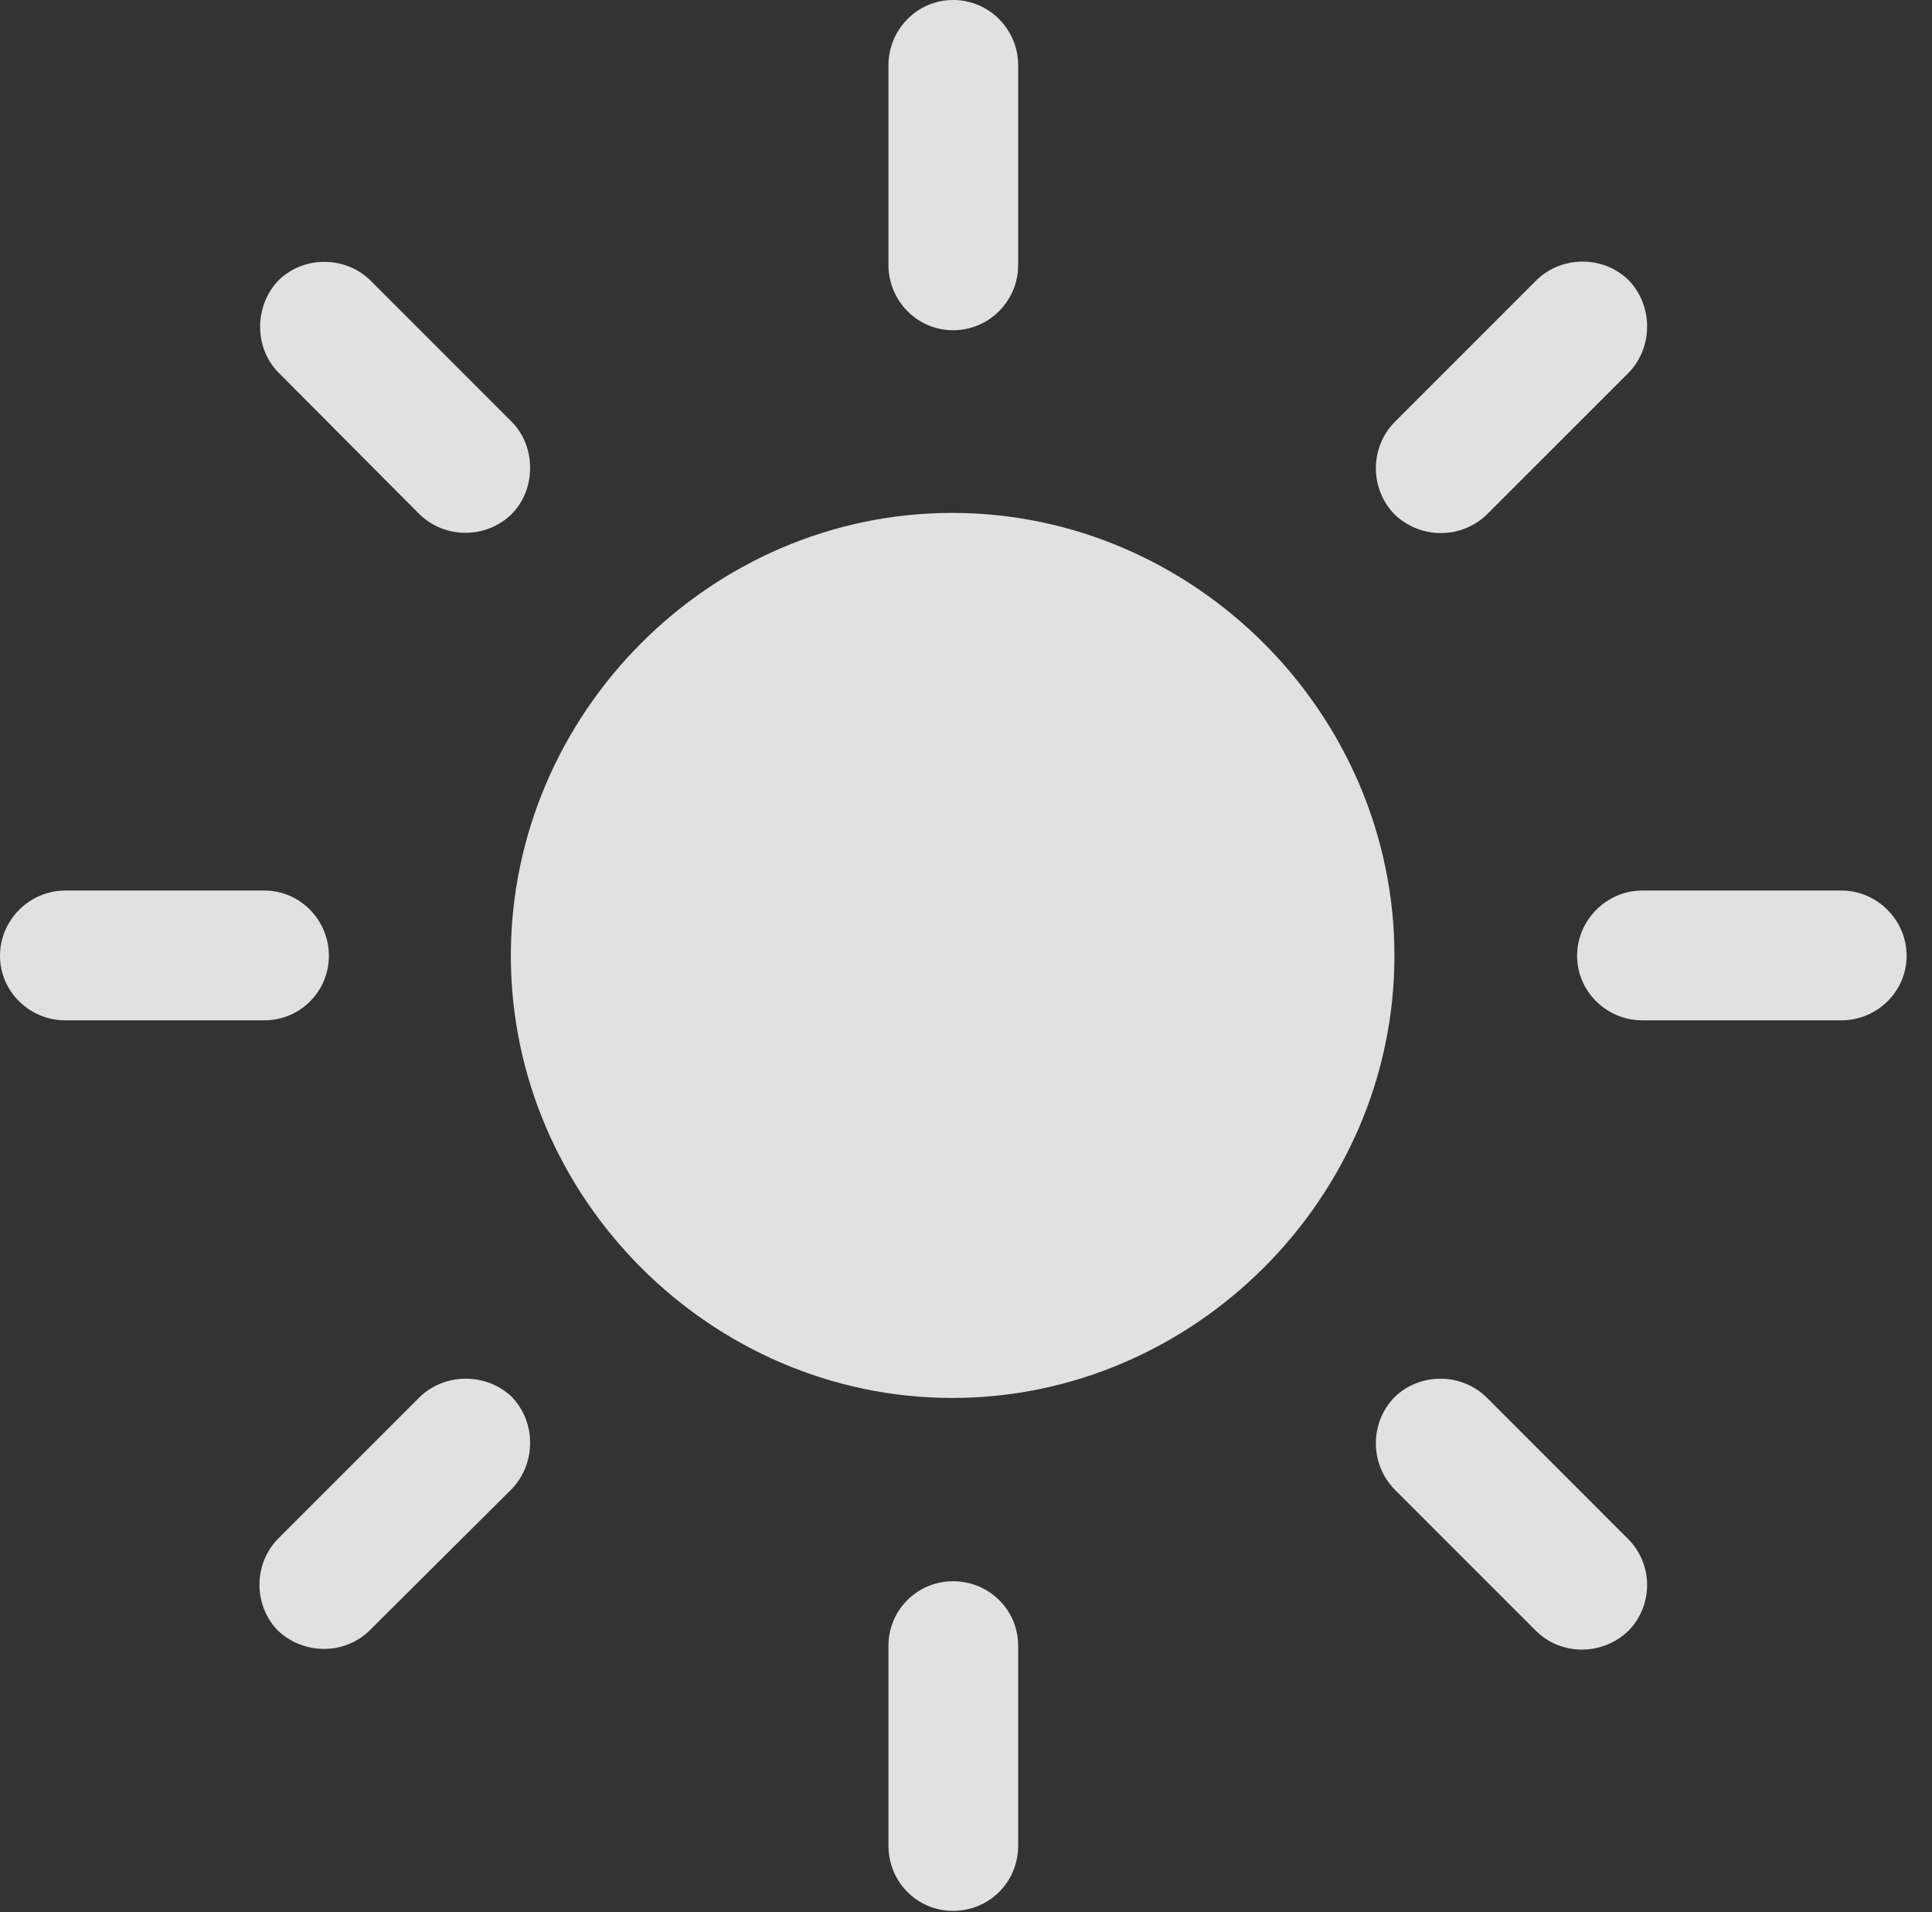 <?xml version="1.0" encoding="UTF-8"?>
<!--Generator: Apple Native CoreSVG 232.5-->
<!DOCTYPE svg
PUBLIC "-//W3C//DTD SVG 1.1//EN"
       "http://www.w3.org/Graphics/SVG/1.1/DTD/svg11.dtd">
<svg version="1.1" xmlns="http://www.w3.org/2000/svg" xmlns:xlink="http://www.w3.org/1999/xlink" width="27.48" height="27.197">
 <rect width="100%" height="100%" fill="#333333" stroke="none"/>
 <g>
  <rect height="27.197" opacity="0" width="27.48" x="0" y="0"/>
  <path d="M13.555 4.697C14.072 4.697 14.482 4.277 14.482 3.77L14.482 0.928C14.482 0.42 14.072 0 13.555 0C13.047 0 12.637 0.42 12.637 0.928L12.637 3.77C12.637 4.277 13.047 4.697 13.555 4.697ZM19.834 7.314C20.195 7.666 20.781 7.676 21.152 7.314L23.164 5.303C23.516 4.941 23.516 4.346 23.164 3.984C22.803 3.633 22.217 3.633 21.855 3.984L19.834 6.006C19.482 6.367 19.482 6.953 19.834 7.314ZM22.432 13.594C22.432 14.102 22.852 14.512 23.359 14.512L26.191 14.512C26.699 14.512 27.119 14.102 27.119 13.594C27.119 13.086 26.699 12.666 26.191 12.666L23.359 12.666C22.852 12.666 22.432 13.086 22.432 13.594ZM19.834 19.873C19.482 20.234 19.482 20.82 19.834 21.182L21.855 23.203C22.217 23.555 22.803 23.545 23.164 23.193C23.516 22.832 23.516 22.256 23.164 21.895L21.143 19.873C20.781 19.521 20.195 19.521 19.834 19.873ZM13.555 22.49C13.047 22.49 12.637 22.9 12.637 23.408L12.637 26.25C12.637 26.768 13.047 27.178 13.555 27.178C14.072 27.178 14.482 26.768 14.482 26.25L14.482 23.408C14.482 22.9 14.072 22.49 13.555 22.49ZM7.285 19.873C6.924 19.521 6.328 19.521 5.967 19.873L3.955 21.885C3.604 22.246 3.604 22.822 3.945 23.184C4.307 23.535 4.893 23.545 5.254 23.193L7.275 21.182C7.627 20.82 7.627 20.234 7.285 19.873ZM4.678 13.594C4.678 13.086 4.268 12.666 3.76 12.666L0.928 12.666C0.42 12.666 0 13.086 0 13.594C0 14.102 0.42 14.512 0.928 14.512L3.76 14.512C4.268 14.512 4.678 14.102 4.678 13.594ZM7.275 7.314C7.627 6.963 7.627 6.357 7.285 6.006L5.264 3.984C4.912 3.643 4.326 3.633 3.965 3.984C3.613 4.346 3.613 4.941 3.955 5.293L5.967 7.314C6.328 7.666 6.914 7.666 7.275 7.314Z" fill="#ffffff" fill-opacity="0.85"/>
  <path d="M13.545 19.883C16.982 19.883 19.834 17.031 19.834 13.594C19.834 10.146 16.982 7.295 13.545 7.295C10.107 7.295 7.266 10.146 7.266 13.594C7.266 17.031 10.107 19.883 13.545 19.883Z" fill="#ffffff" fill-opacity="0.85"/>
 </g>
</svg>
